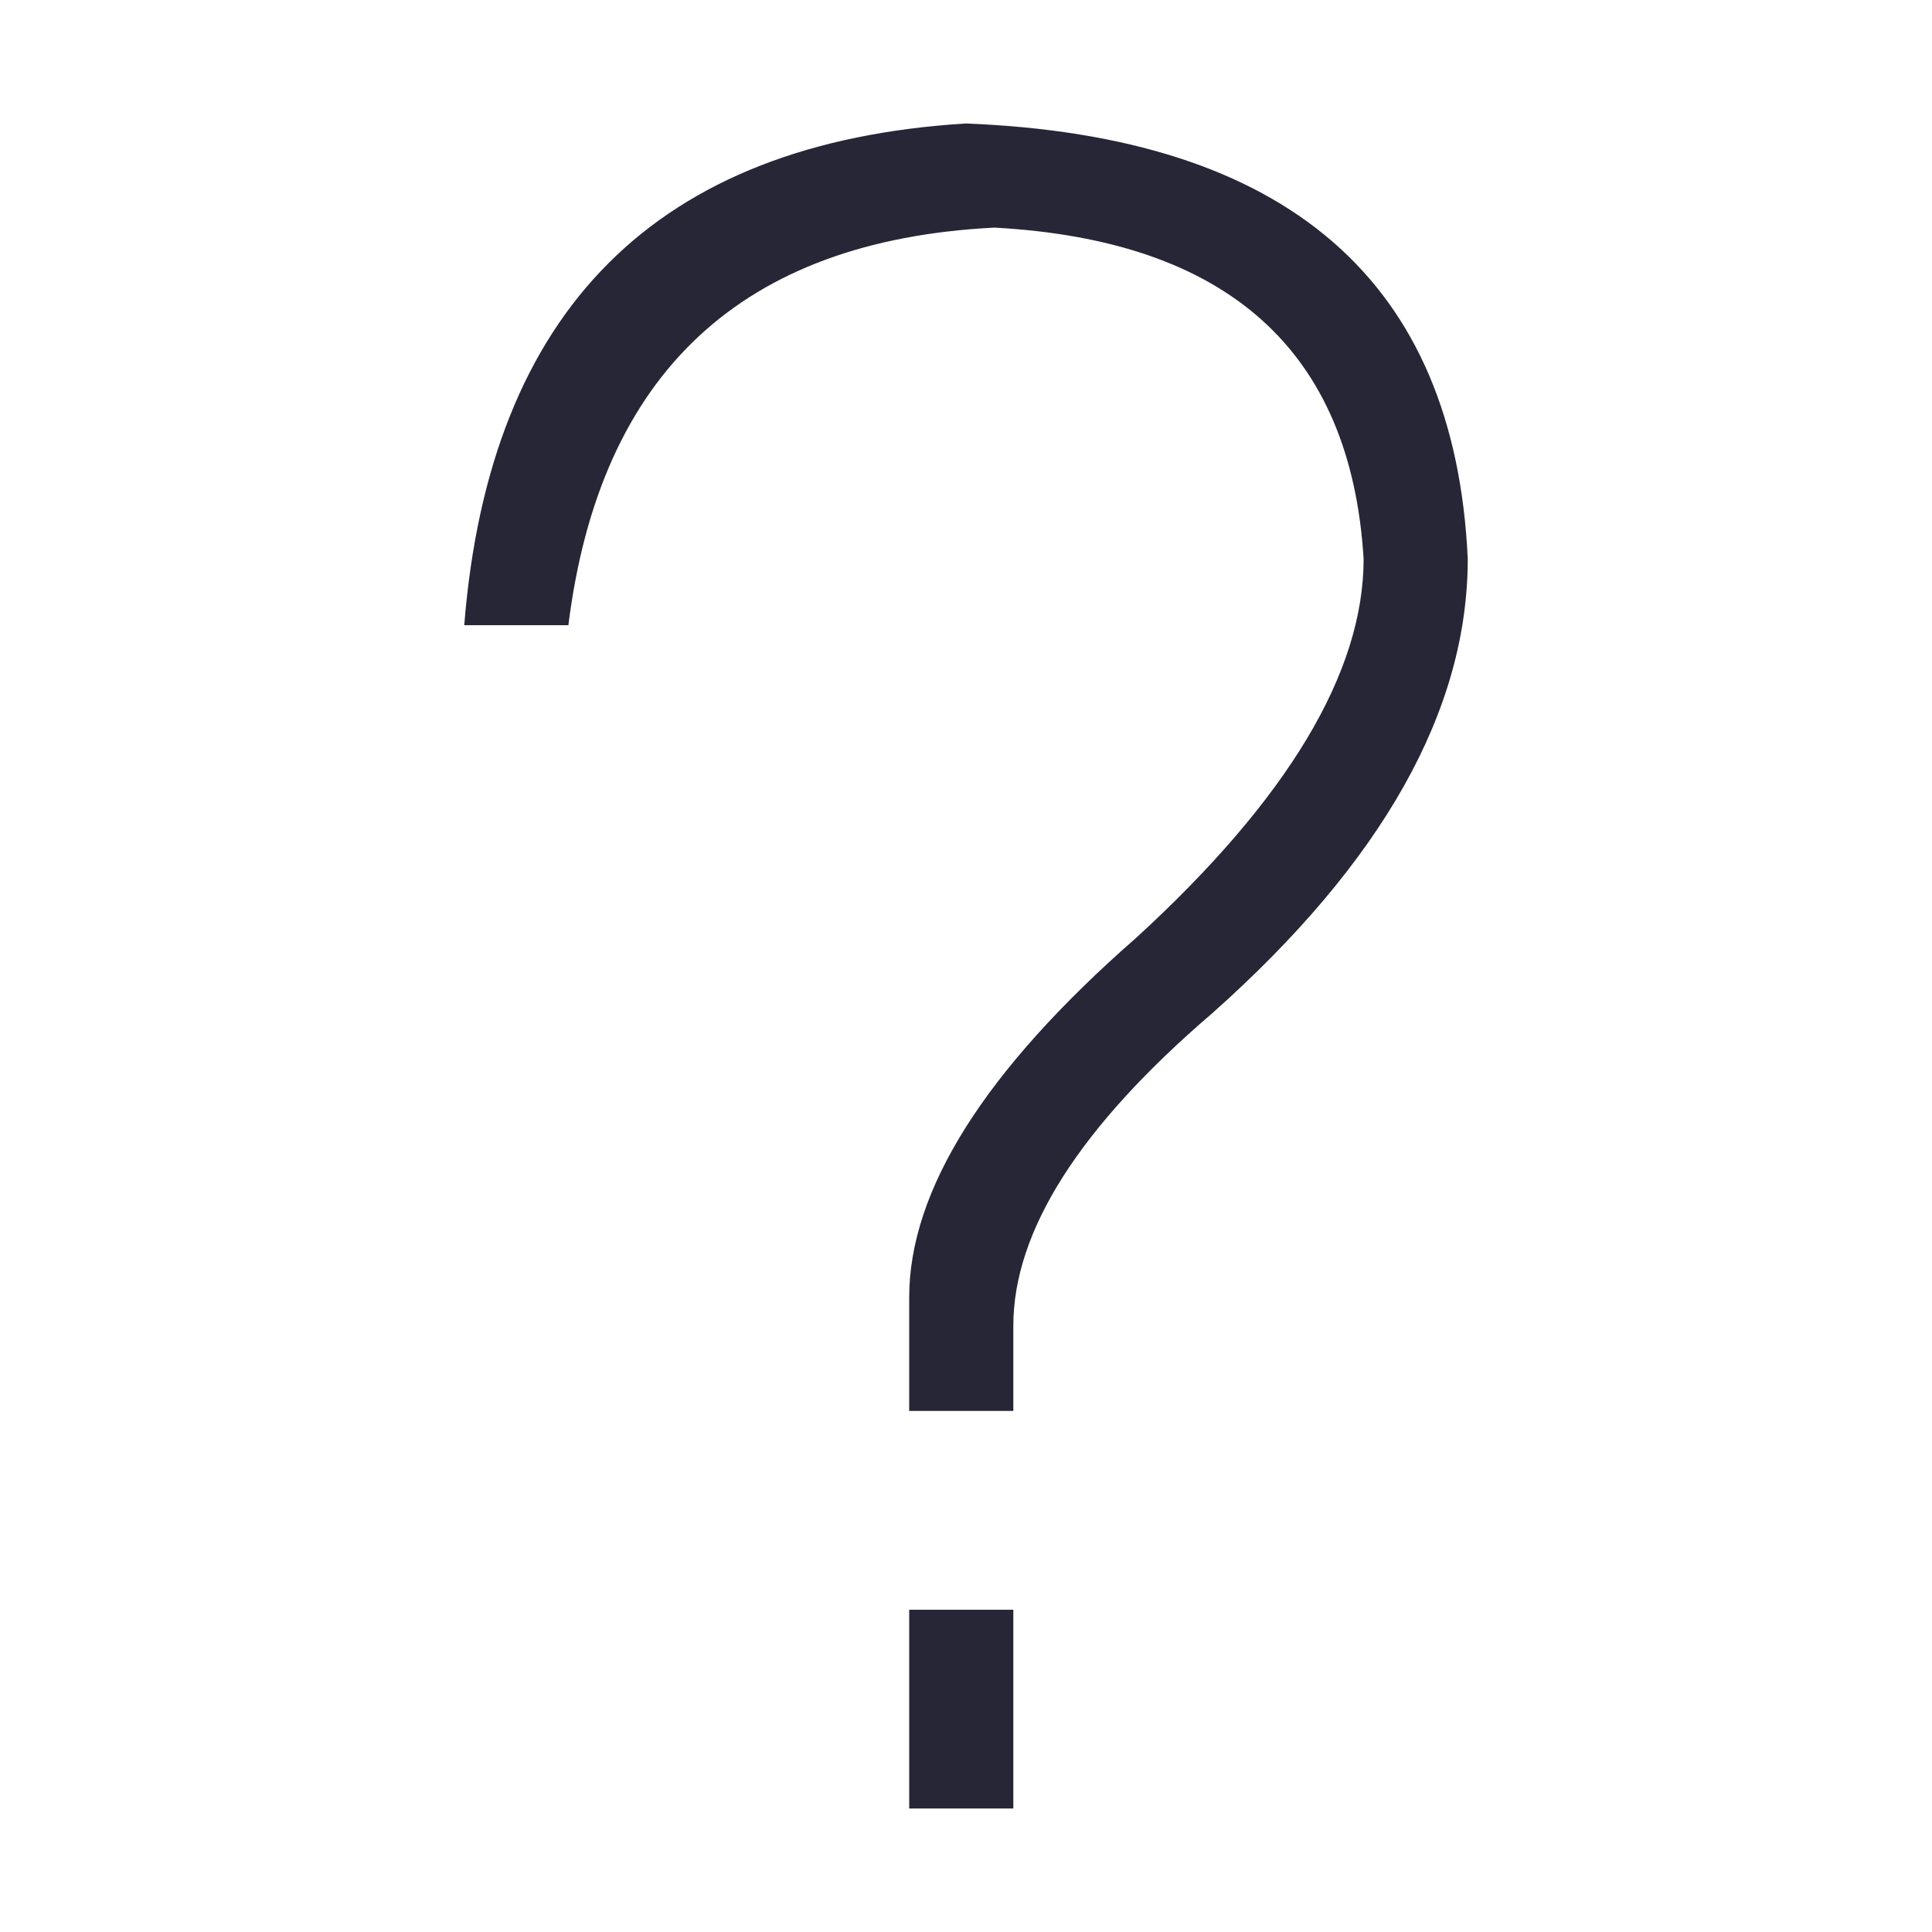 <?xml version="1.0" encoding="utf-8"?>
<!DOCTYPE svg PUBLIC "-//W3C//DTD SVG 1.1//EN" "http://www.w3.org/Graphics/SVG/1.1/DTD/svg11.dtd">
<svg style="width:308px;height:308px;" version="1.1" id="图形" xmlns="http://www.w3.org/2000/svg" xmlns:xlink="http://www.w3.org/1999/xlink" x="0px" y="0px" width="1024px" height="1024px" viewBox="0 0 1024 1024" enable-background="new 0 0 1024 1024" xml:space="preserve">
  <path class="svgpath" data-index="path_0" fill="#272636" d="M301.255 331.372l-55.195 0c13.329-167.222 102-255.889 265.941-265.924 170.603 6.743 259.197 83.649 265.939 230.802 0 80.278-45.161 160.56-135.48 240.838-70.248 60.209-105.373 115.401-105.373 165.575l0 45.156-55.195 0 0-60.207c0-56.839 40.144-120.419 120.427-190.664 80.283-73.537 120.426-140.488 120.426-200.698-6.745-110.383-71.974-168.867-195.691-175.61C393.221 127.382 317.954 197.626 301.255 331.372zM537.088 853.186l0 105.366-55.195 0L481.893 853.186 537.088 853.186z" />

</svg>
